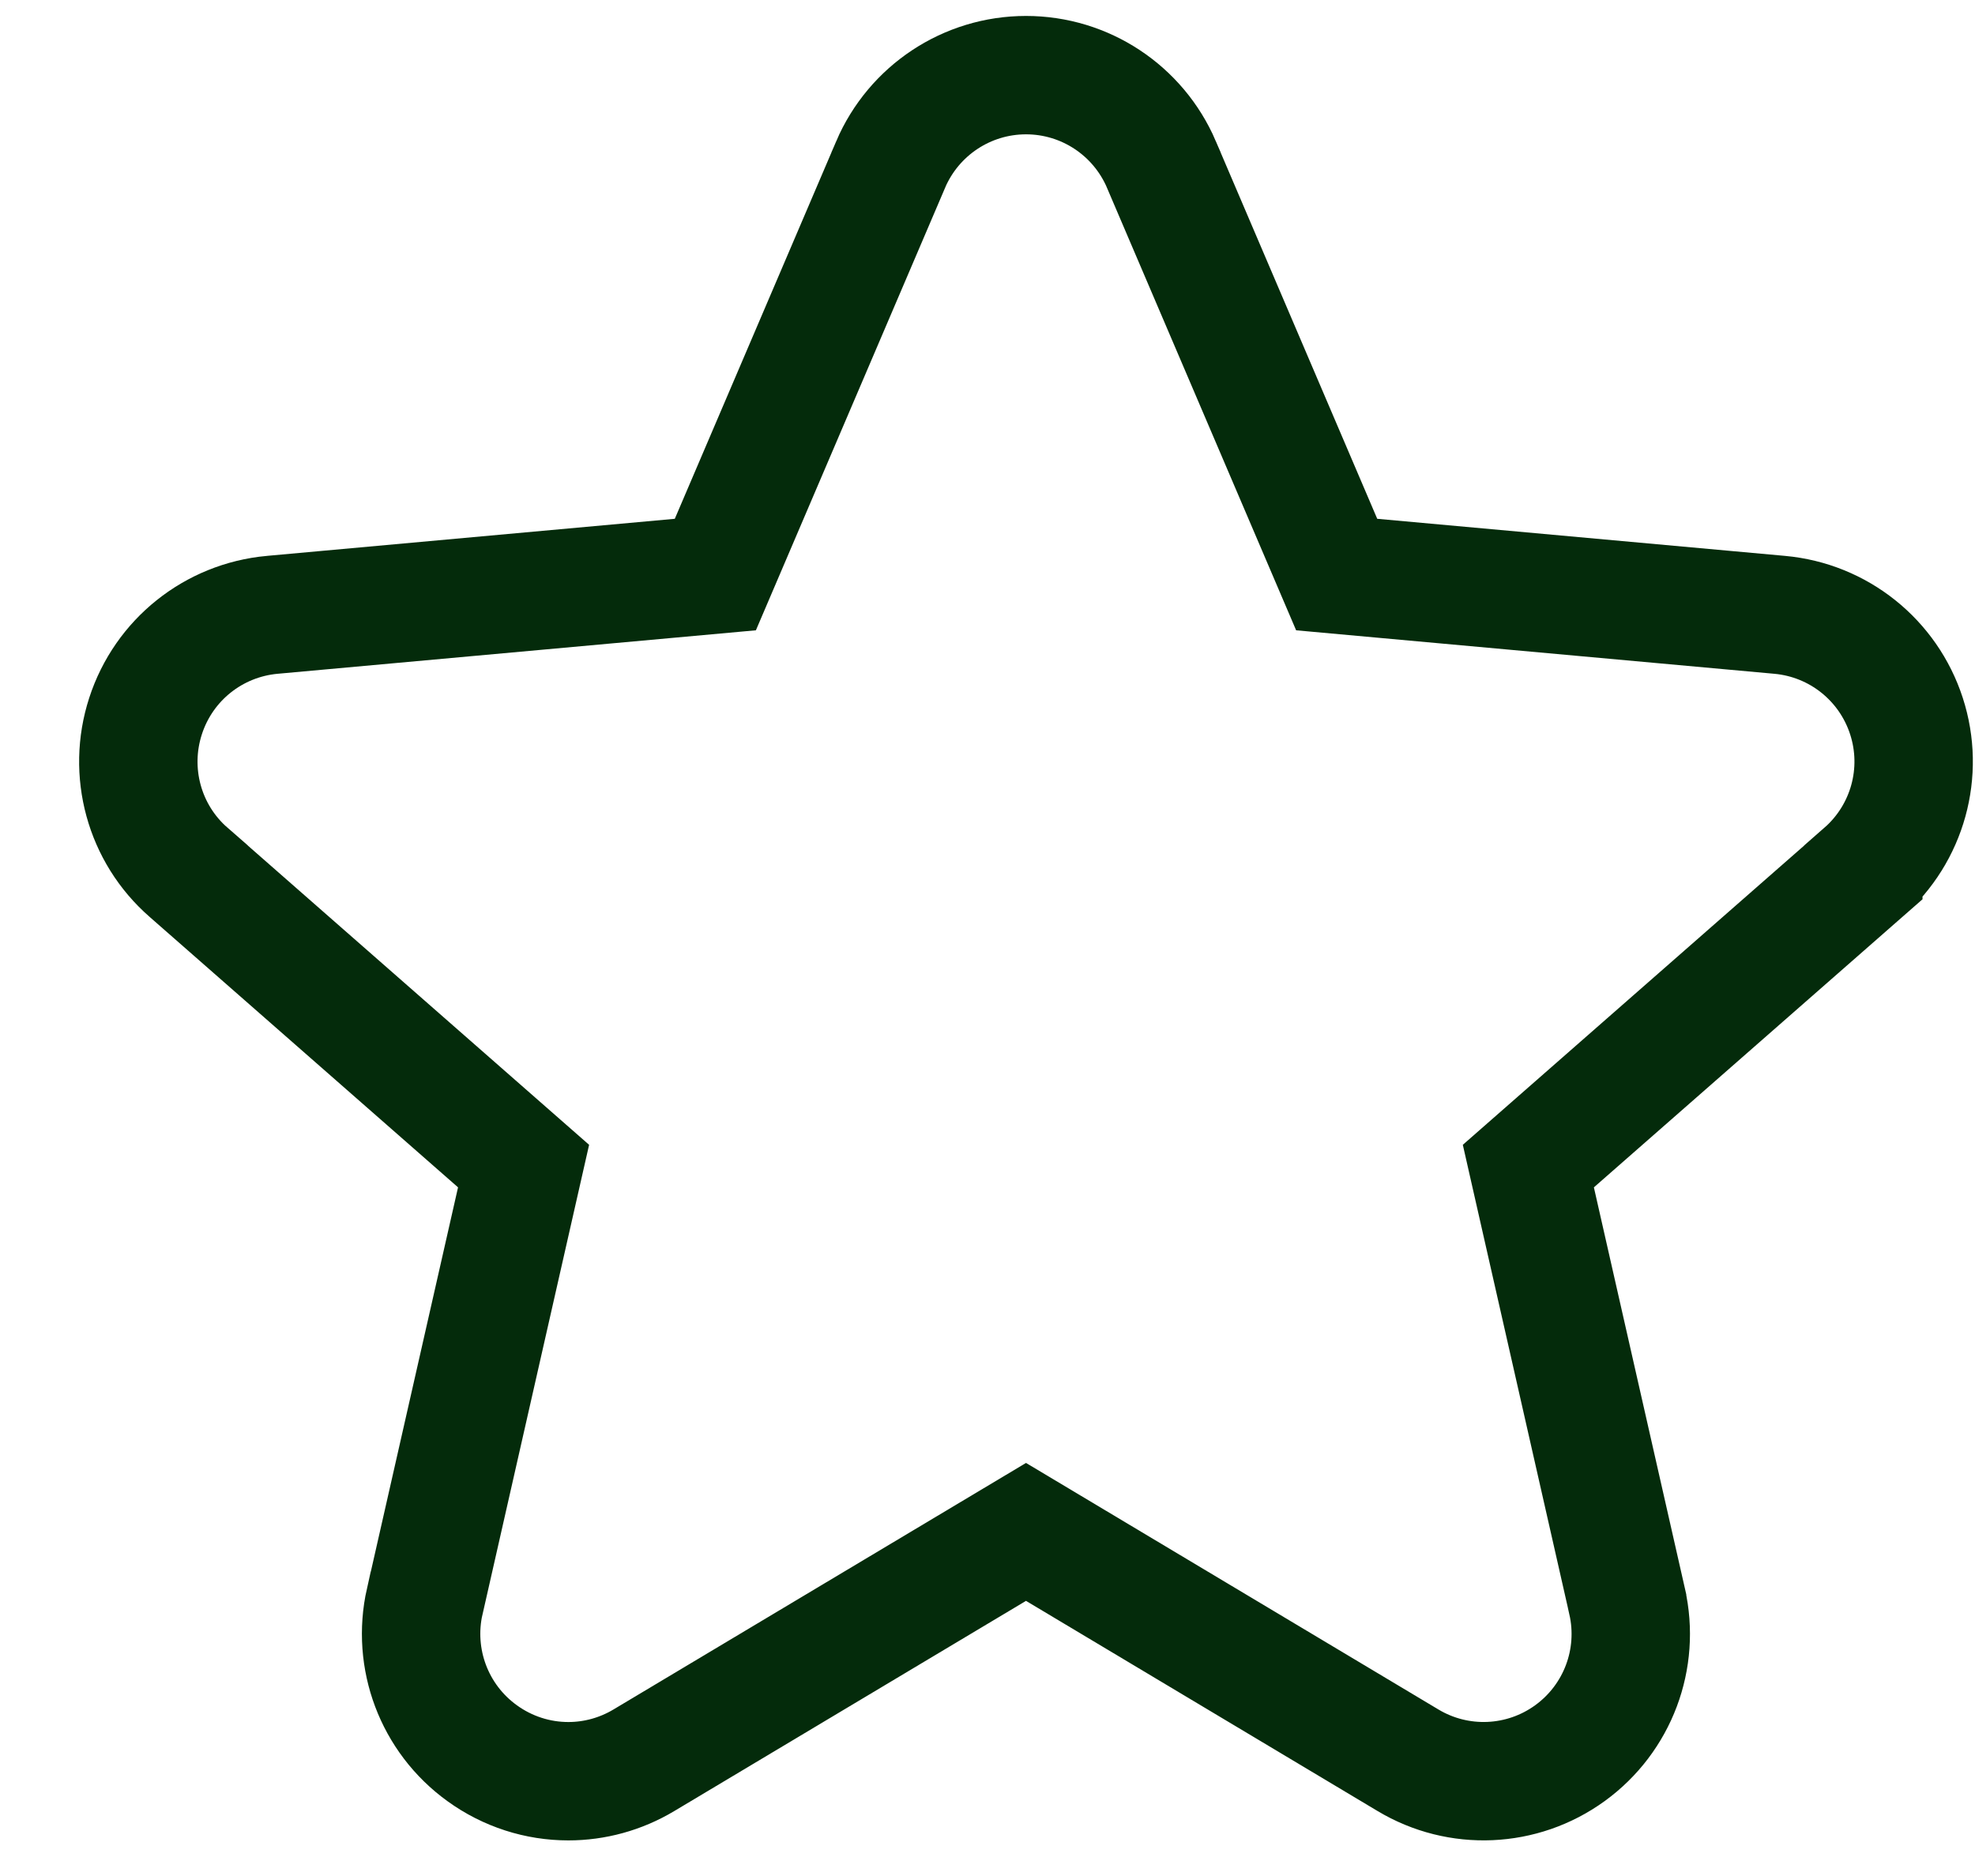<svg width="20" height="19" viewBox="0 0 20 19" fill="none" xmlns="http://www.w3.org/2000/svg">
<path d="M11.761 1.666L11.761 1.665C11.525 1.117 10.988 0.761 10.39 0.761C9.792 0.761 9.254 1.118 9.019 1.666L9.019 1.667L7.244 5.819L2.757 6.227L2.756 6.227C2.161 6.282 1.658 6.684 1.474 7.252C1.29 7.818 1.459 8.442 1.91 8.835C1.91 8.835 1.91 8.836 1.911 8.836L5.302 11.81L4.302 16.217L4.301 16.218C4.17 16.8 4.396 17.405 4.882 17.756L4.882 17.756C5.14 17.943 5.446 18.04 5.755 18.04C6.022 18.04 6.286 17.968 6.52 17.828C6.52 17.828 6.52 17.828 6.52 17.828L10.39 15.515L14.257 17.827C14.257 17.827 14.257 17.827 14.257 17.827C14.77 18.135 15.415 18.106 15.898 17.756C16.383 17.404 16.609 16.8 16.477 16.218L16.477 16.217L15.477 11.81L18.869 8.836C18.869 8.836 18.869 8.836 18.869 8.836C18.869 8.835 18.869 8.835 18.869 8.835C19.318 8.442 19.49 7.821 19.306 7.253C19.122 6.685 18.618 6.281 18.022 6.227C18.022 6.227 18.022 6.227 18.022 6.227C18.022 6.227 18.022 6.227 18.022 6.227L13.536 5.819L11.761 1.666Z" stroke="#042B0B" stroke-width="1.199"/>
</svg>
